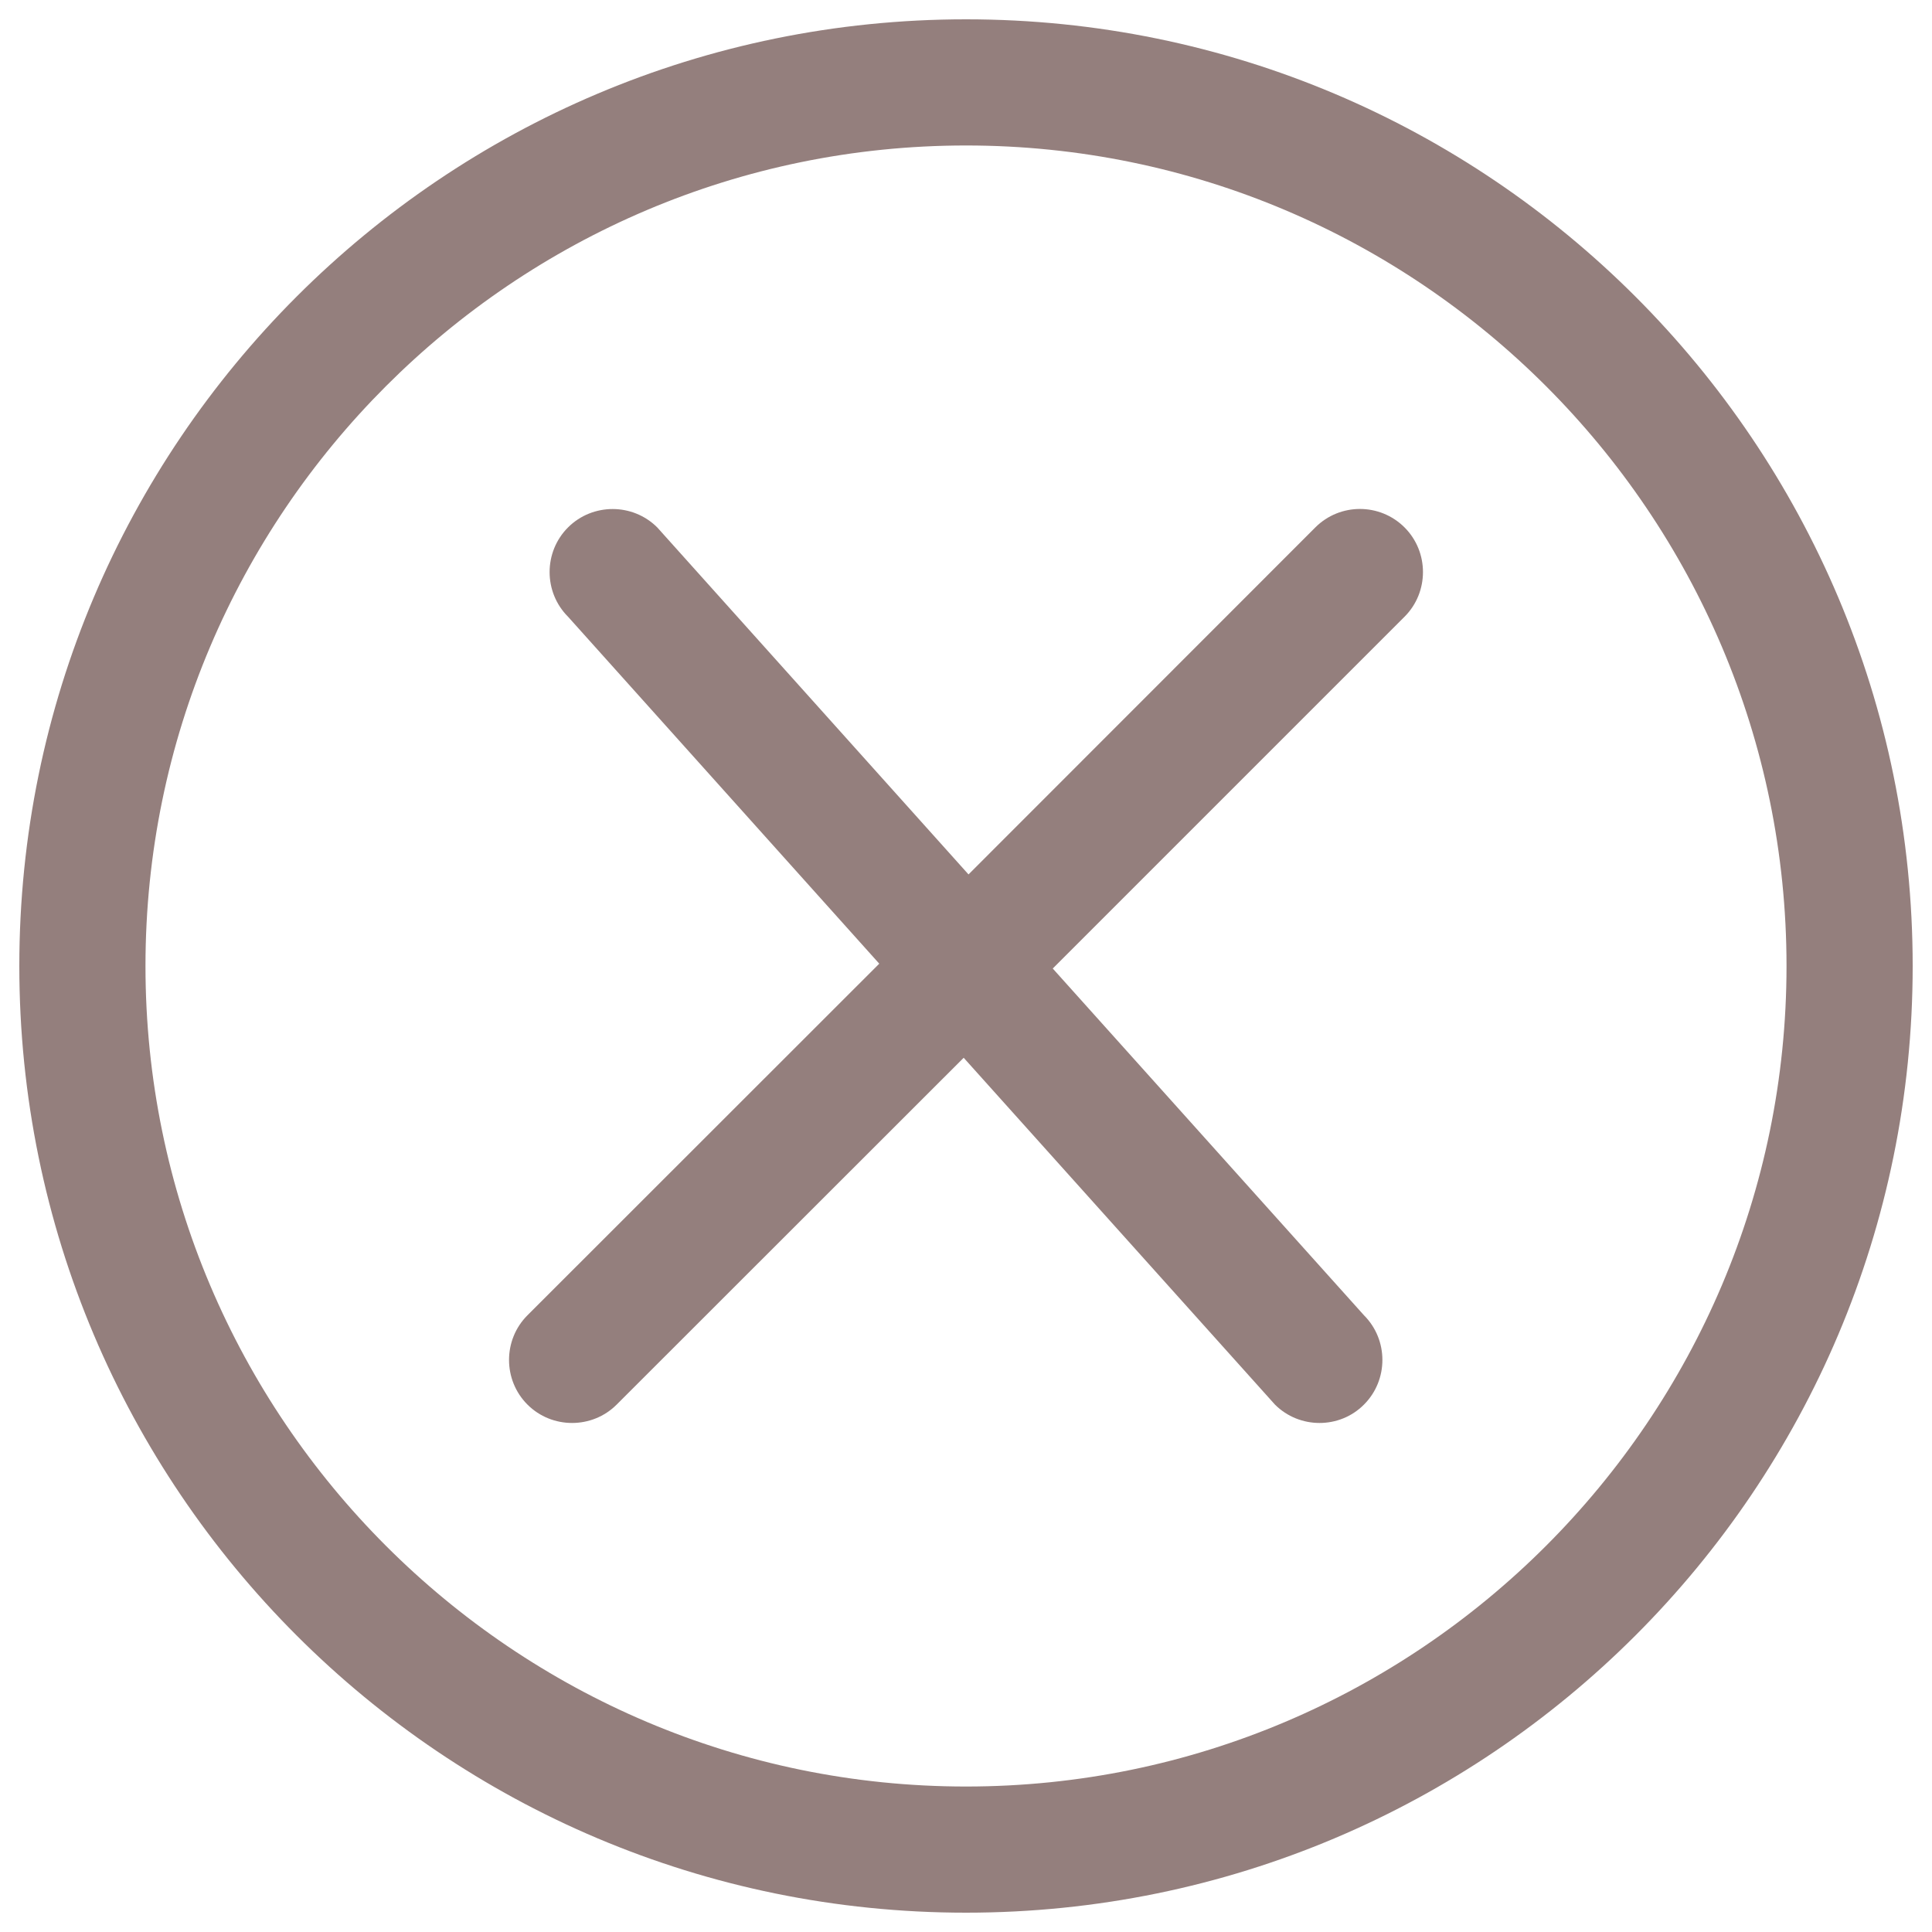 <?xml version="1.0" encoding="UTF-8"?>
<!DOCTYPE svg>
<svg enable-background="new 0 0 1000 1000" fill="#947f7d" version="1.1" viewBox="0 0 1e3 1e3" xml:space="preserve" xmlns="http://www.w3.org/2000/svg">
<path d="M500,10C229.4,10,10,229.4,10,500c0,270.7,219.4,490,490,490c270.7,0,490-219.3,490-490C990,229.4,770.7,10,500,10z M500,924.7C265.8,924.7,75.3,734.2,75.3,500S265.8,75.3,500,75.3S924.7,265.8,924.7,500S734.2,924.7,500,924.7z"/><path d="m680.8 273-179.5 179.6-161.1-179.6c-12.7-12.7-33.5-12.7-46.2 0s-12.7 33.5 0 46.2l161.1 179.6-182.1 182c-12.7 12.7-12.7 33.5 0 46.2s33.5 12.7 46.2 0l179.6-179.5 161.1 179.5c12.7 12.7 33.5 12.7 46.1 0 12.7-12.7 12.7-33.5 0-46.2l-161.1-179.5 182.1-182.1c12.7-12.7 12.7-33.5 0-46.2s-33.4-12.8-46.2 0z"/>
</svg>
